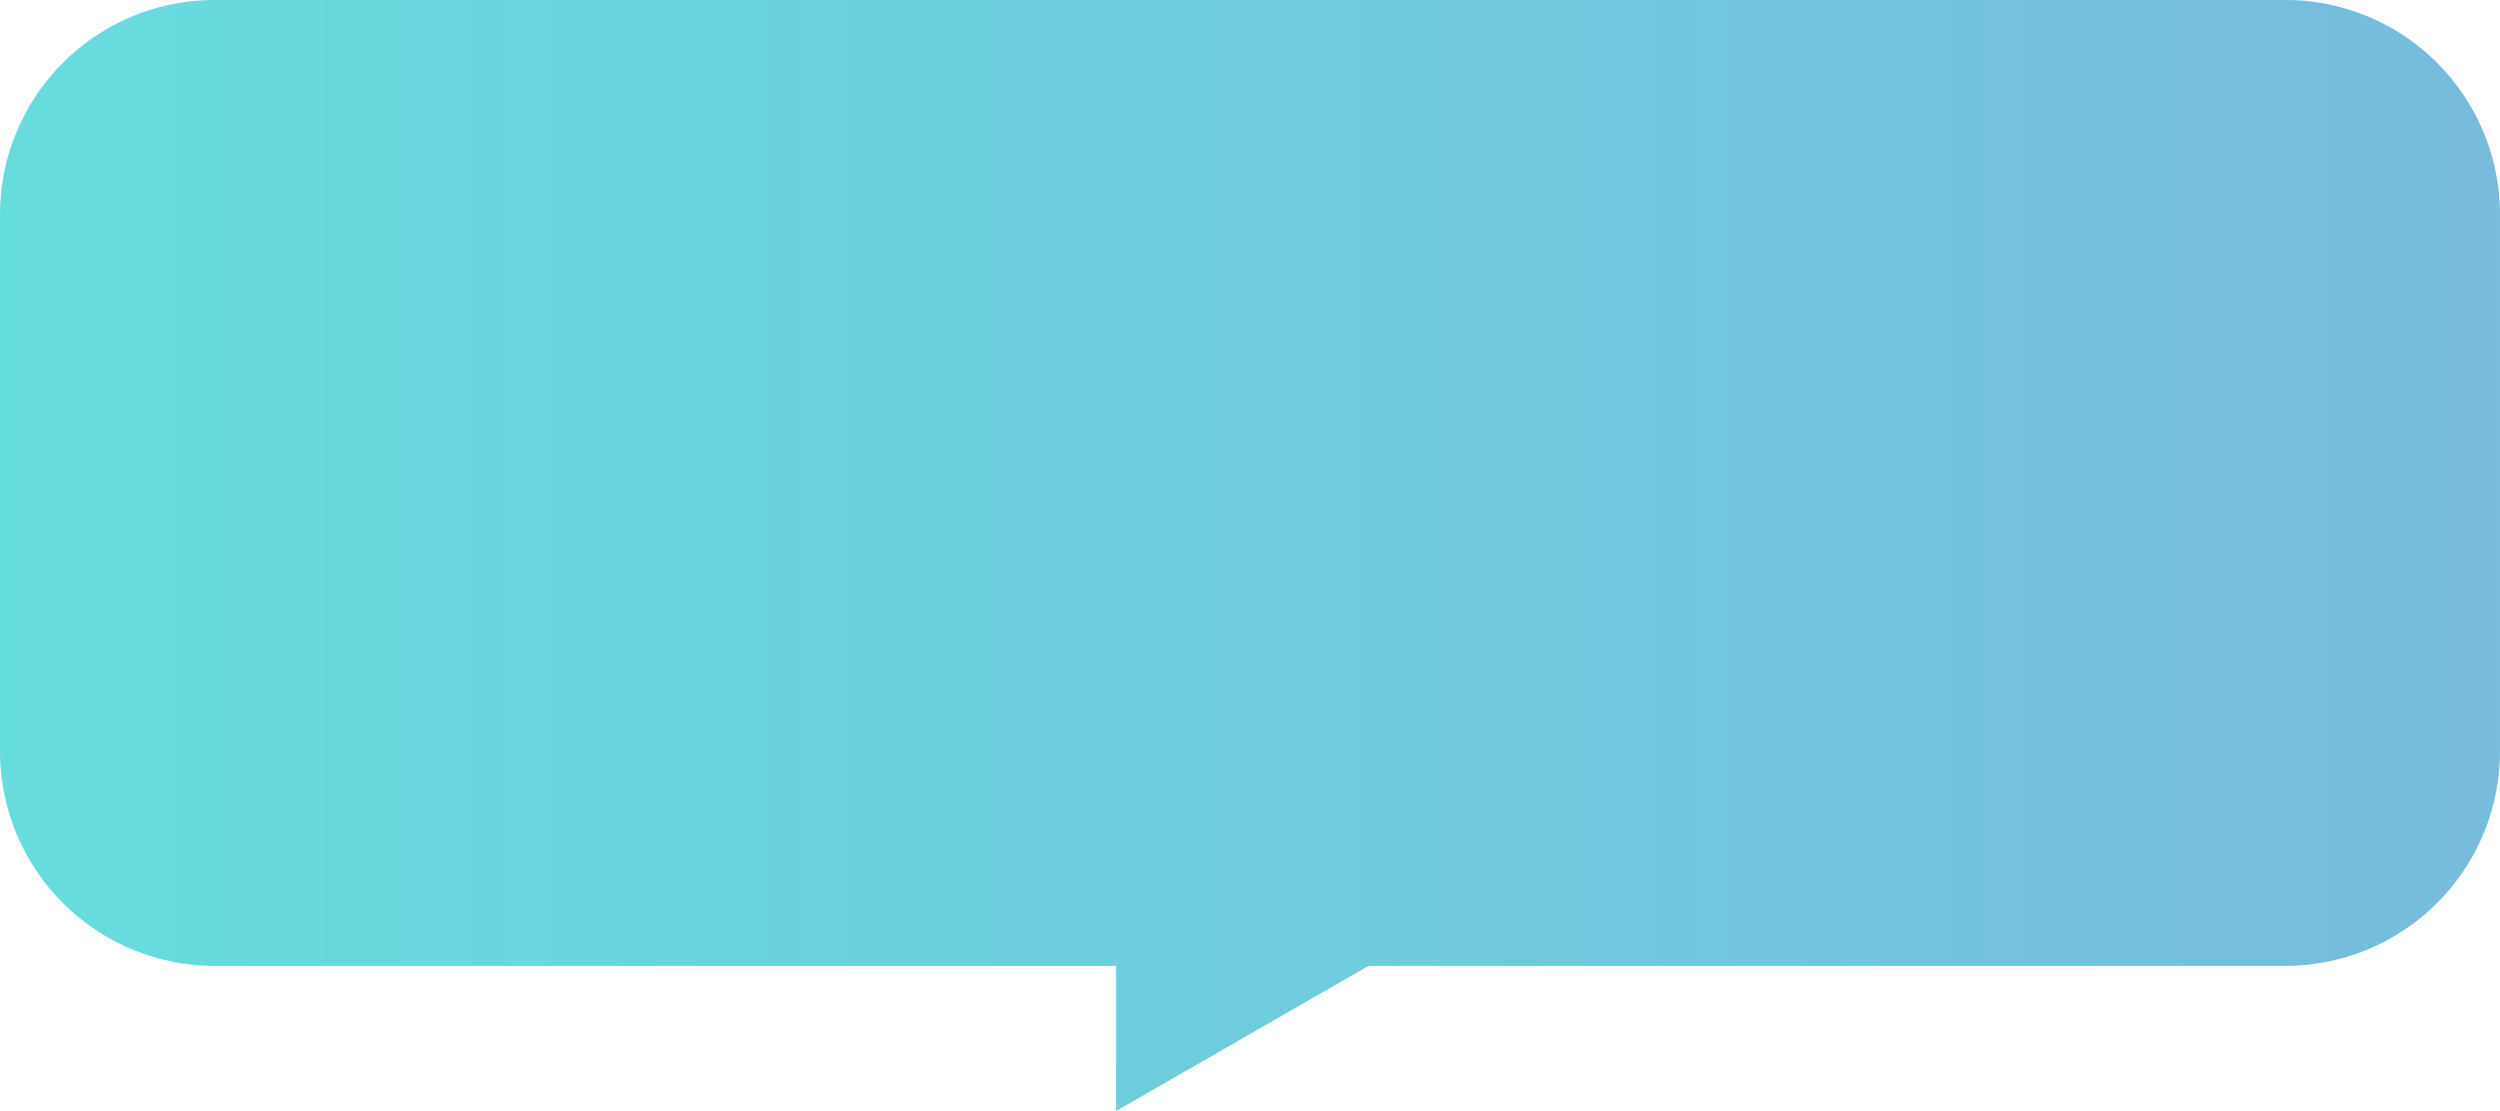 <svg xmlns="http://www.w3.org/2000/svg" xmlns:xlink="http://www.w3.org/1999/xlink" width="232.949" height="103.524" viewBox="0 0 232.949 103.524">
  <defs>
    <linearGradient id="linear-gradient" y1="0.5" x2="1" y2="0.5" gradientUnits="objectBoundingBox">
      <stop offset="0" stop-color="#6dd"/>
      <stop offset="1" stop-color="#7bd"/>
    </linearGradient>
  </defs>
  <path id="Union_20" data-name="Union 20" d="M350.747,11329h-84a20,20,0,0,1-20-20v-50a20,20,0,0,1,20-20H459.694a20,20,0,0,1,20,20v50a20,20,0,0,1-20,20H374.271l-23.525,13.526Z" transform="translate(-246.746 -11239.001)" fill="url(#linear-gradient)"/>
</svg>
